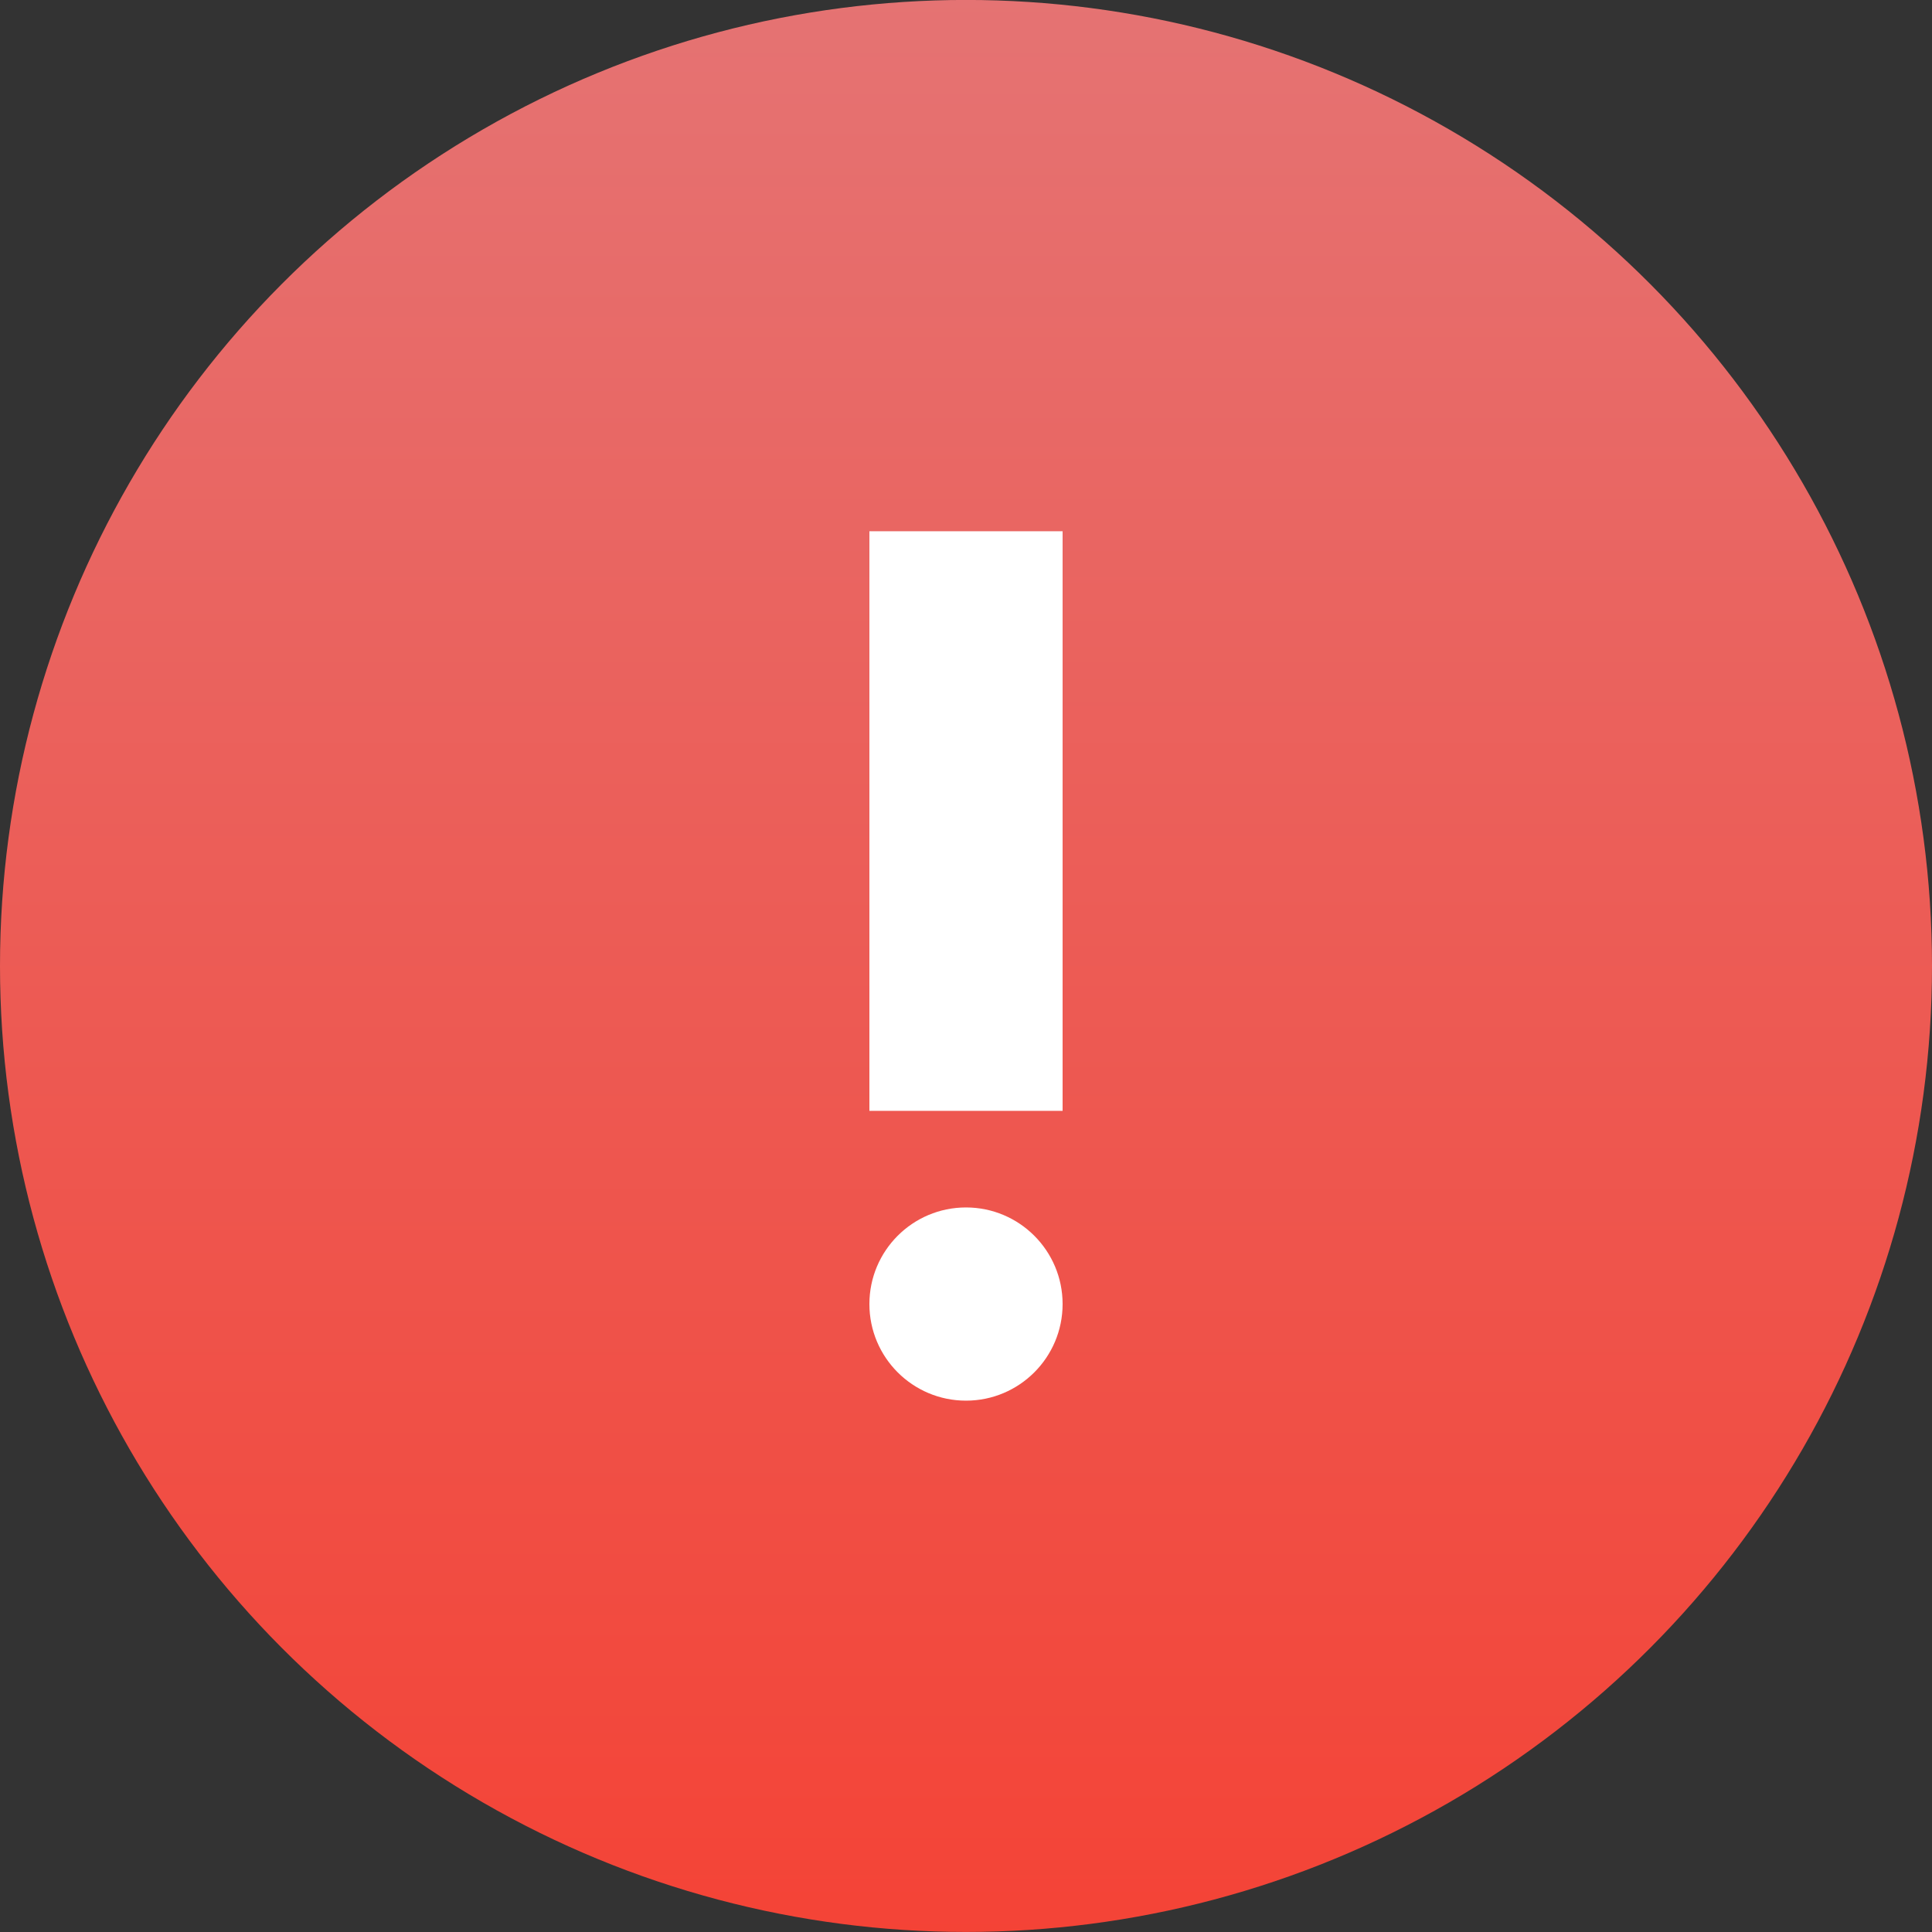 <svg xmlns="http://www.w3.org/2000/svg" xmlns:xlink="http://www.w3.org/1999/xlink" width="40" height="40" viewBox="0 0 40 40">
  <rect x="0" y="0" width="40" height="40" fill="#333333" stroke="none"/>
  <defs>
    <linearGradient id="linear-gradient" x1="0.5" x2="0.5" y2="1" gradientUnits="objectBoundingBox">
      <stop offset="0" stop-color="#e57373"/>
      <stop offset="1" stop-color="#f44336"/>
    </linearGradient>
  </defs>
  <g id="illustration_alert_not_taken" transform="translate(-16 -151.268)">
    <circle id="Ellipse_31" data-name="Ellipse 31" cx="20" cy="20" r="20" transform="translate(16 151.267)" fill="url(#linear-gradient)"/>
    <g id="priority_high-24px" transform="translate(24 159.267)">
      <path id="Path_193" data-name="Path 193" d="M0,0H24V24H0Z" fill="none"/>
      <circle id="Ellipse_45" data-name="Ellipse 45" cx="2" cy="2" r="2" transform="translate(10 17)" fill="#fff"/>
      <path id="Path_194" data-name="Path 194" d="M10,3h4V15H10Z" fill="#fff"/>
    </g>
  </g>
</svg>
